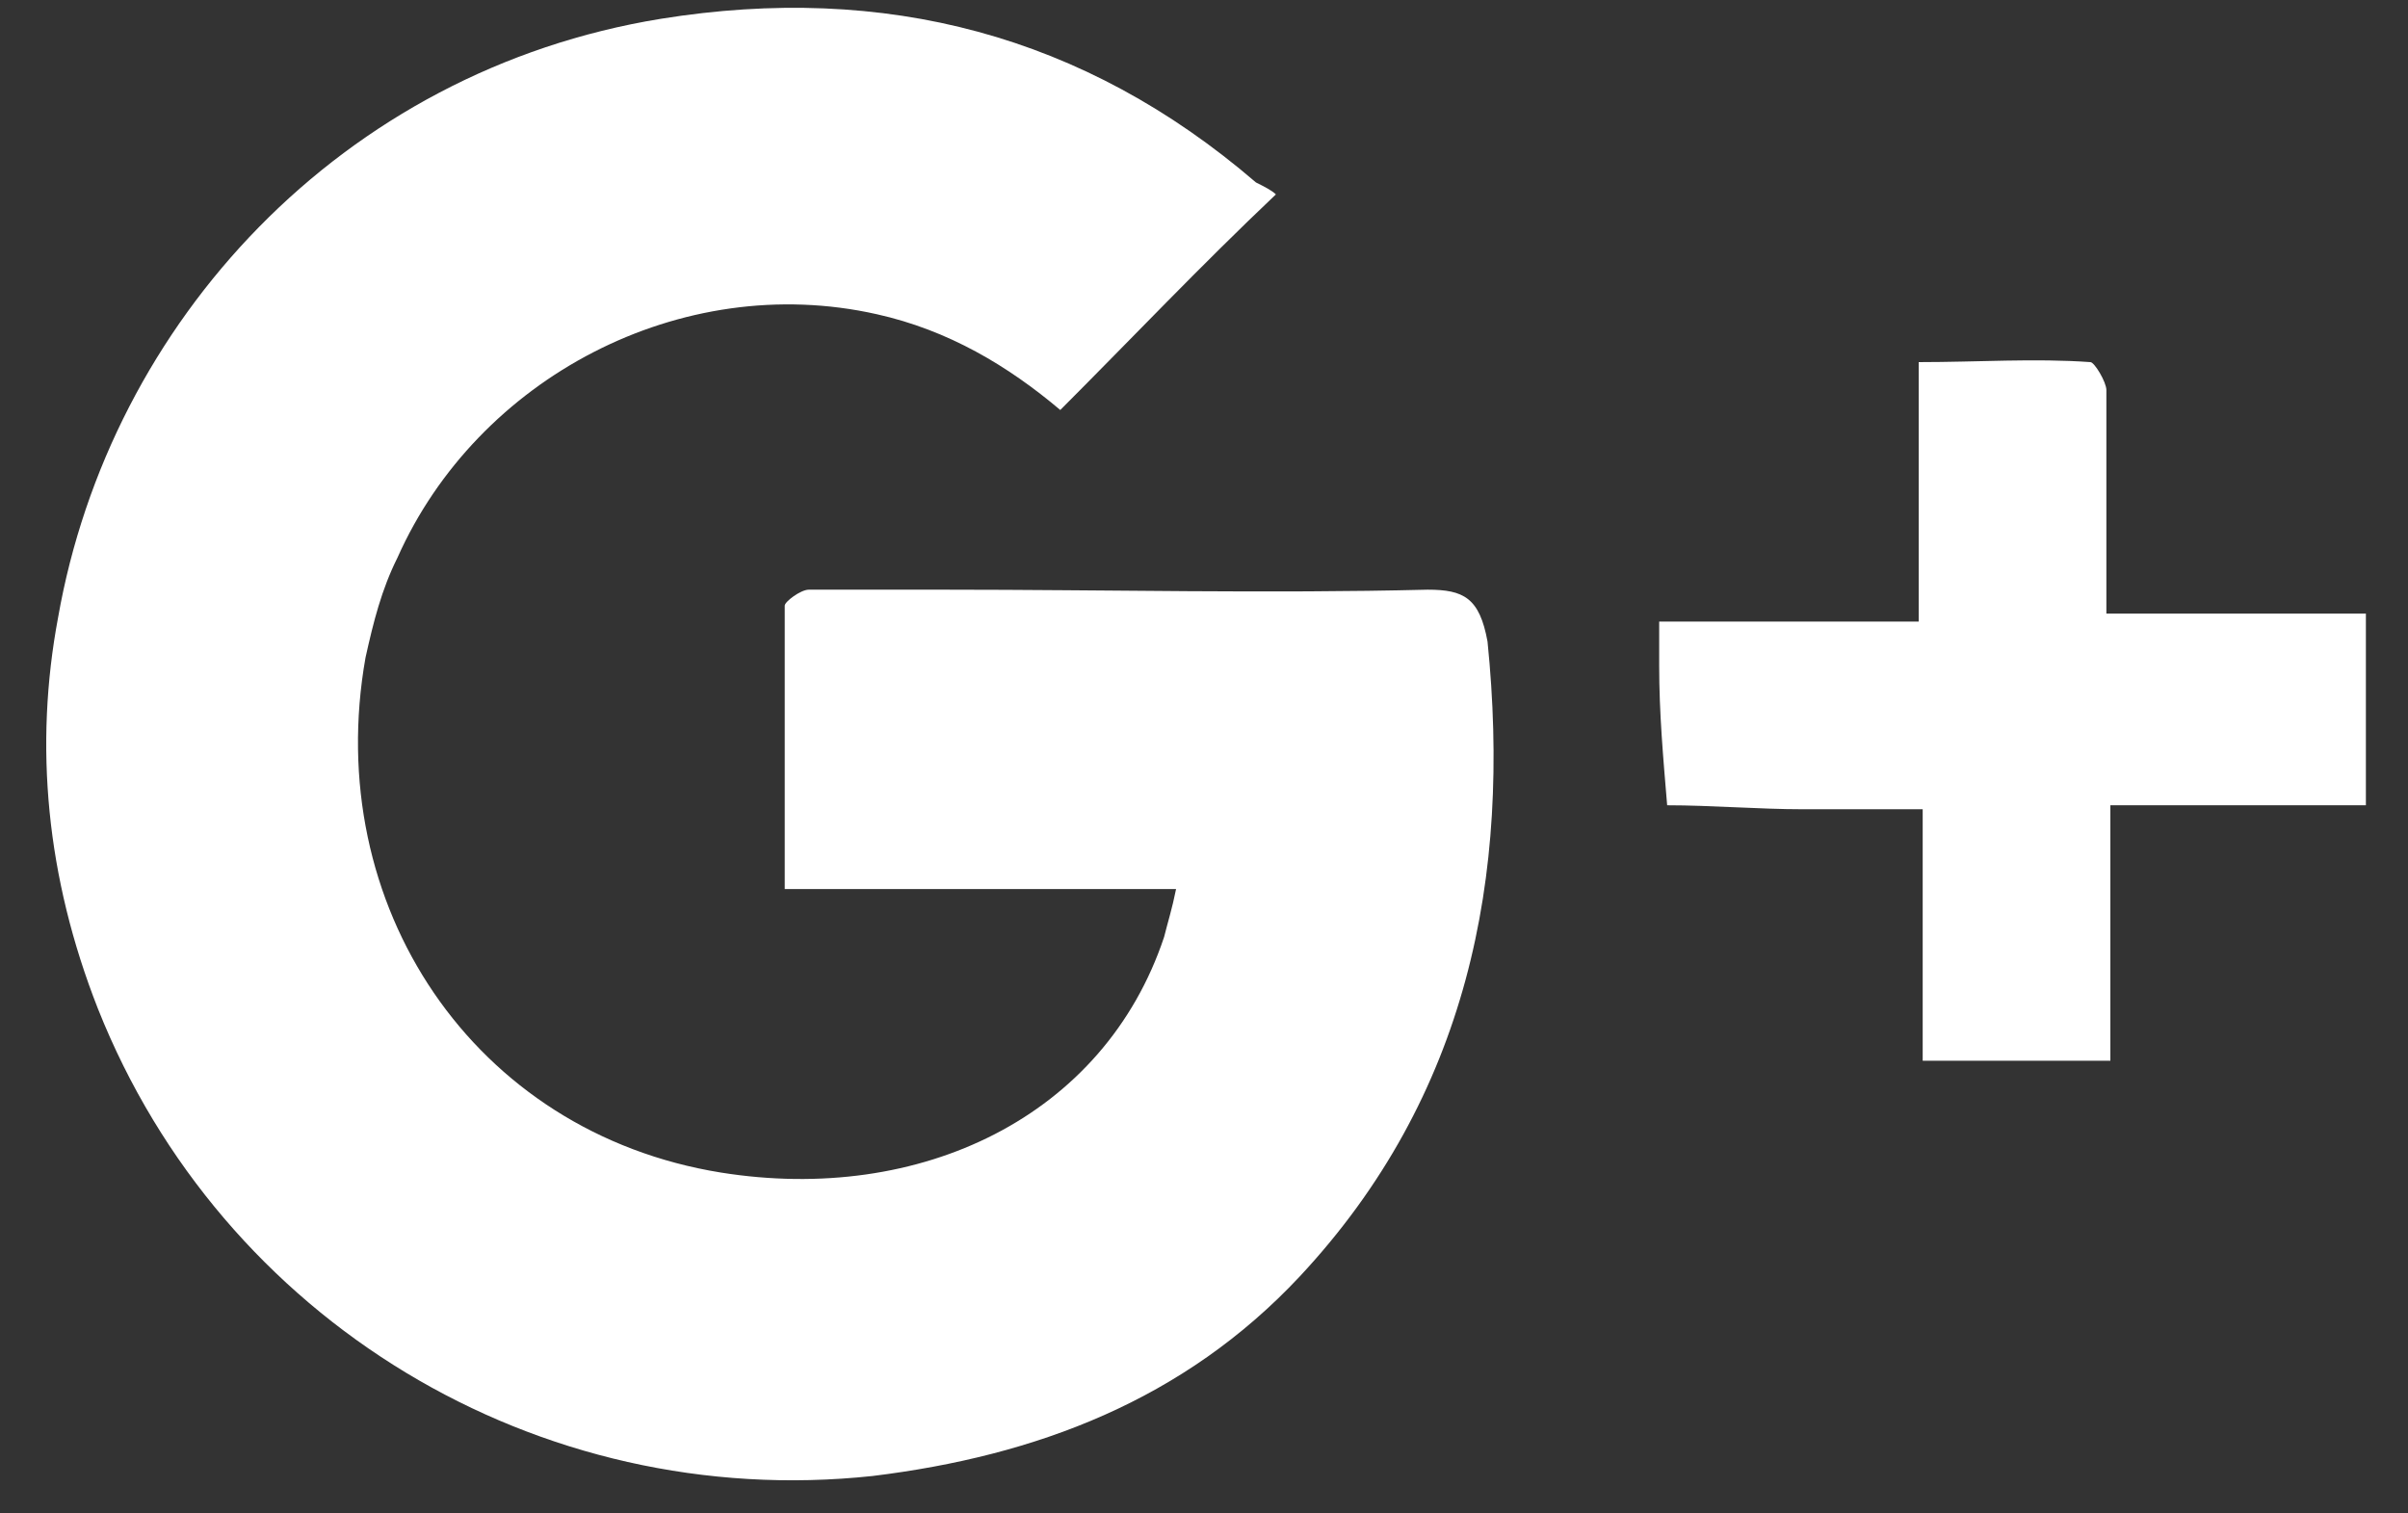 <svg width="35" height="22" viewBox="0 0 35 22" fill="none" xmlns="http://www.w3.org/2000/svg">
<rect x="0" y="0" width="35" height="22" fill="#333333" stroke="none"/>
<path d="M31.312 8.92C31.08 8.92 30.848 8.92 30.616 8.92C30.616 8.862 30.616 8.804 30.616 8.804C30.616 8.63 30.616 8.456 30.616 8.34C30.616 7.469 30.616 6.541 30.616 5.67C30.616 5.554 30.442 5.264 30.384 5.264C29.571 5.206 28.759 5.264 27.888 5.264C27.888 6.309 27.888 7.353 27.888 8.398C27.888 8.63 27.888 8.804 27.888 9.036C26.612 9.036 25.451 9.036 24.116 9.036C24.116 9.327 24.116 9.501 24.116 9.675C24.116 10.371 24.174 11.01 24.232 11.706C24.871 11.706 25.567 11.764 26.205 11.764C26.786 11.764 27.308 11.764 27.946 11.764C27.946 13.041 27.946 14.26 27.946 15.42C28.875 15.42 29.745 15.42 30.674 15.42C30.674 14.202 30.674 12.983 30.674 11.706C31.951 11.706 33.17 11.706 34.388 11.706C34.388 11.01 34.388 10.313 34.388 9.617C34.388 9.385 34.388 9.152 34.388 8.92C33.344 8.92 32.357 8.92 31.312 8.92Z" fill="white"/>
<path d="M20.75 8.572C18.429 8.63 16.107 8.572 13.728 8.572C13.089 8.572 12.393 8.572 11.755 8.572C11.638 8.572 11.406 8.746 11.406 8.804C11.406 10.139 11.406 11.473 11.406 12.924C13.321 12.924 15.179 12.924 17.094 12.924C17.036 13.214 16.978 13.389 16.92 13.621C16.049 16.232 13.38 17.509 10.478 17.045C6.879 16.465 4.674 13.156 5.313 9.558C5.429 9.036 5.545 8.572 5.777 8.107C6.938 5.496 9.897 3.929 12.741 4.567C13.786 4.799 14.656 5.322 15.411 5.96C16.455 4.915 17.442 3.871 18.545 2.826C18.487 2.768 18.371 2.71 18.255 2.652C15.759 0.505 12.857 -0.25 9.607 0.273C4.964 1.027 1.598 4.683 0.844 8.978C0.496 10.835 0.67 12.75 1.424 14.665C3.223 19.192 7.808 21.978 12.683 21.456C15.062 21.165 17.21 20.353 18.893 18.554C21.33 15.942 21.969 12.75 21.621 9.326C21.505 8.688 21.272 8.572 20.75 8.572Z" fill="white"/>
</svg>
